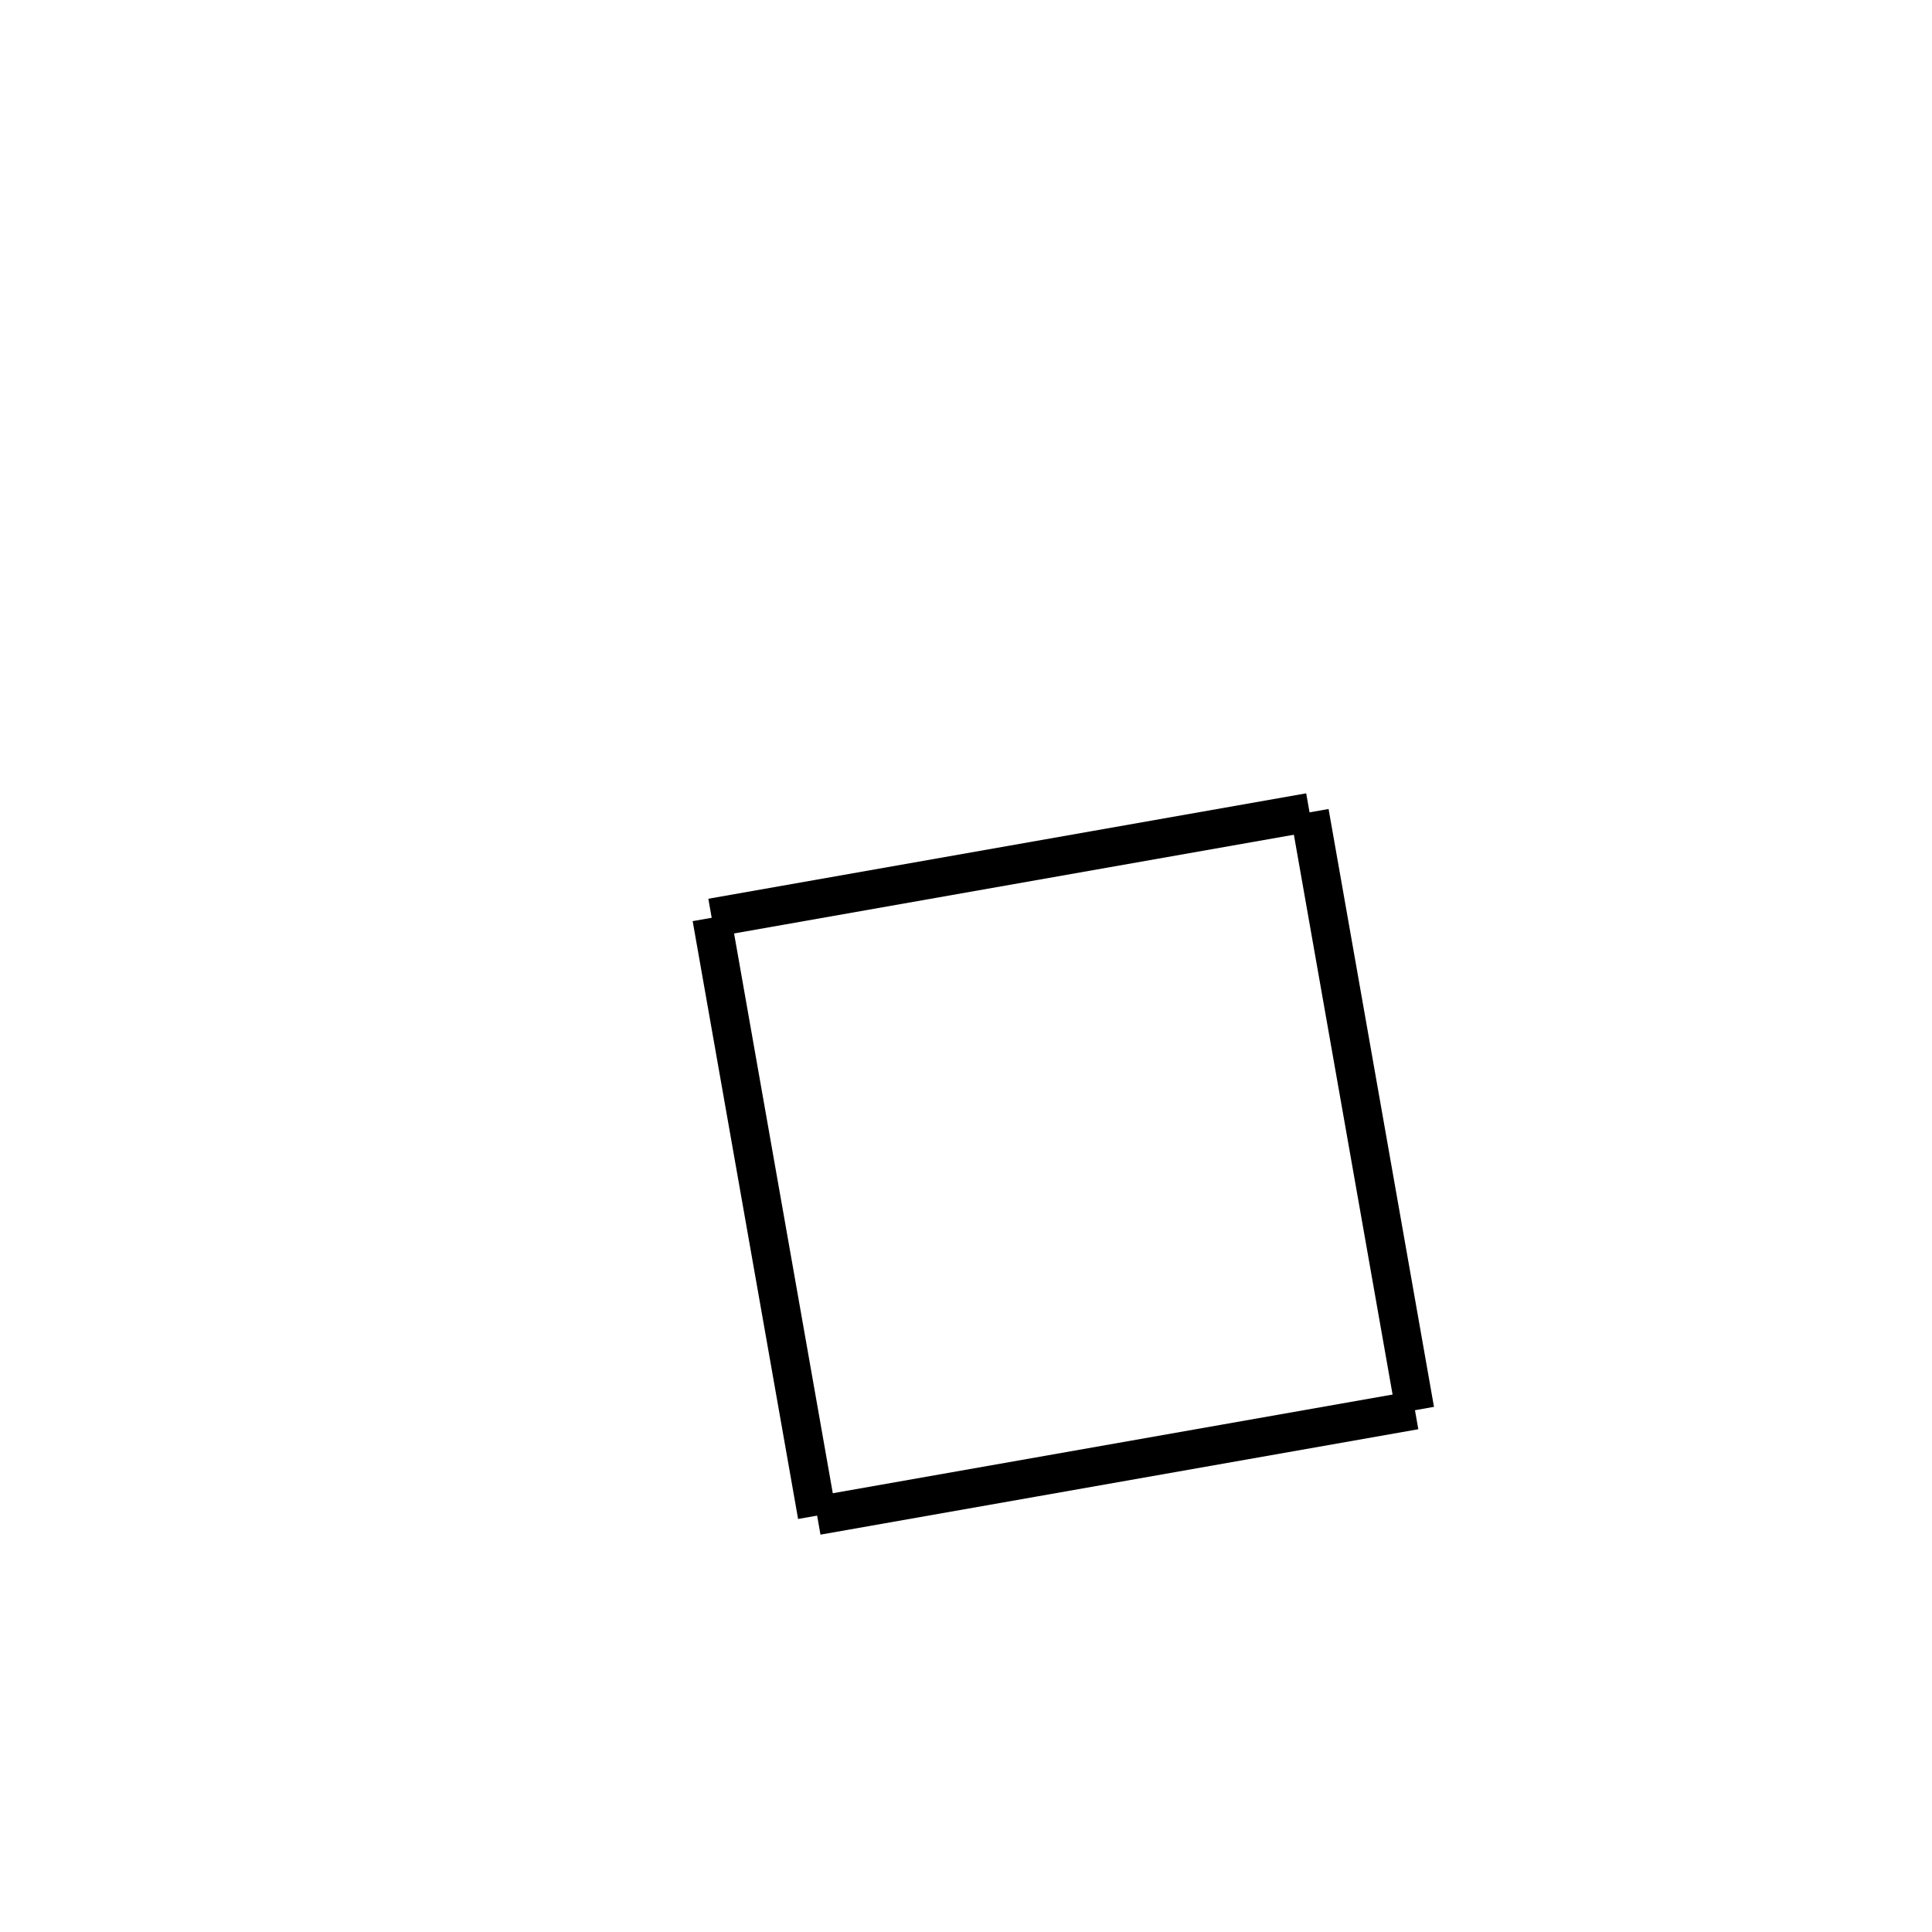<!-- Este archivo es creado automaticamente por el generador de contenido del programa contornos version 1.1. Este elementos es el numero 267 de la serie actual-->
<svg xmlns="http://www.w3.org/2000/svg" height="100" width="100">
<line x1="67.782" y1="42.047" x2="73.238" y2="72.992" stroke-width="2" stroke="black" />
<line x1="73.238" y1="72.992" x2="42.294" y2="78.448" stroke-width="2" stroke="black" />
<line x1="36.837" y1="47.504" x2="42.294" y2="78.448" stroke-width="2" stroke="black" />
<line x1="67.782" y1="42.047" x2="36.837" y2="47.504" stroke-width="2" stroke="black" />
</svg>
